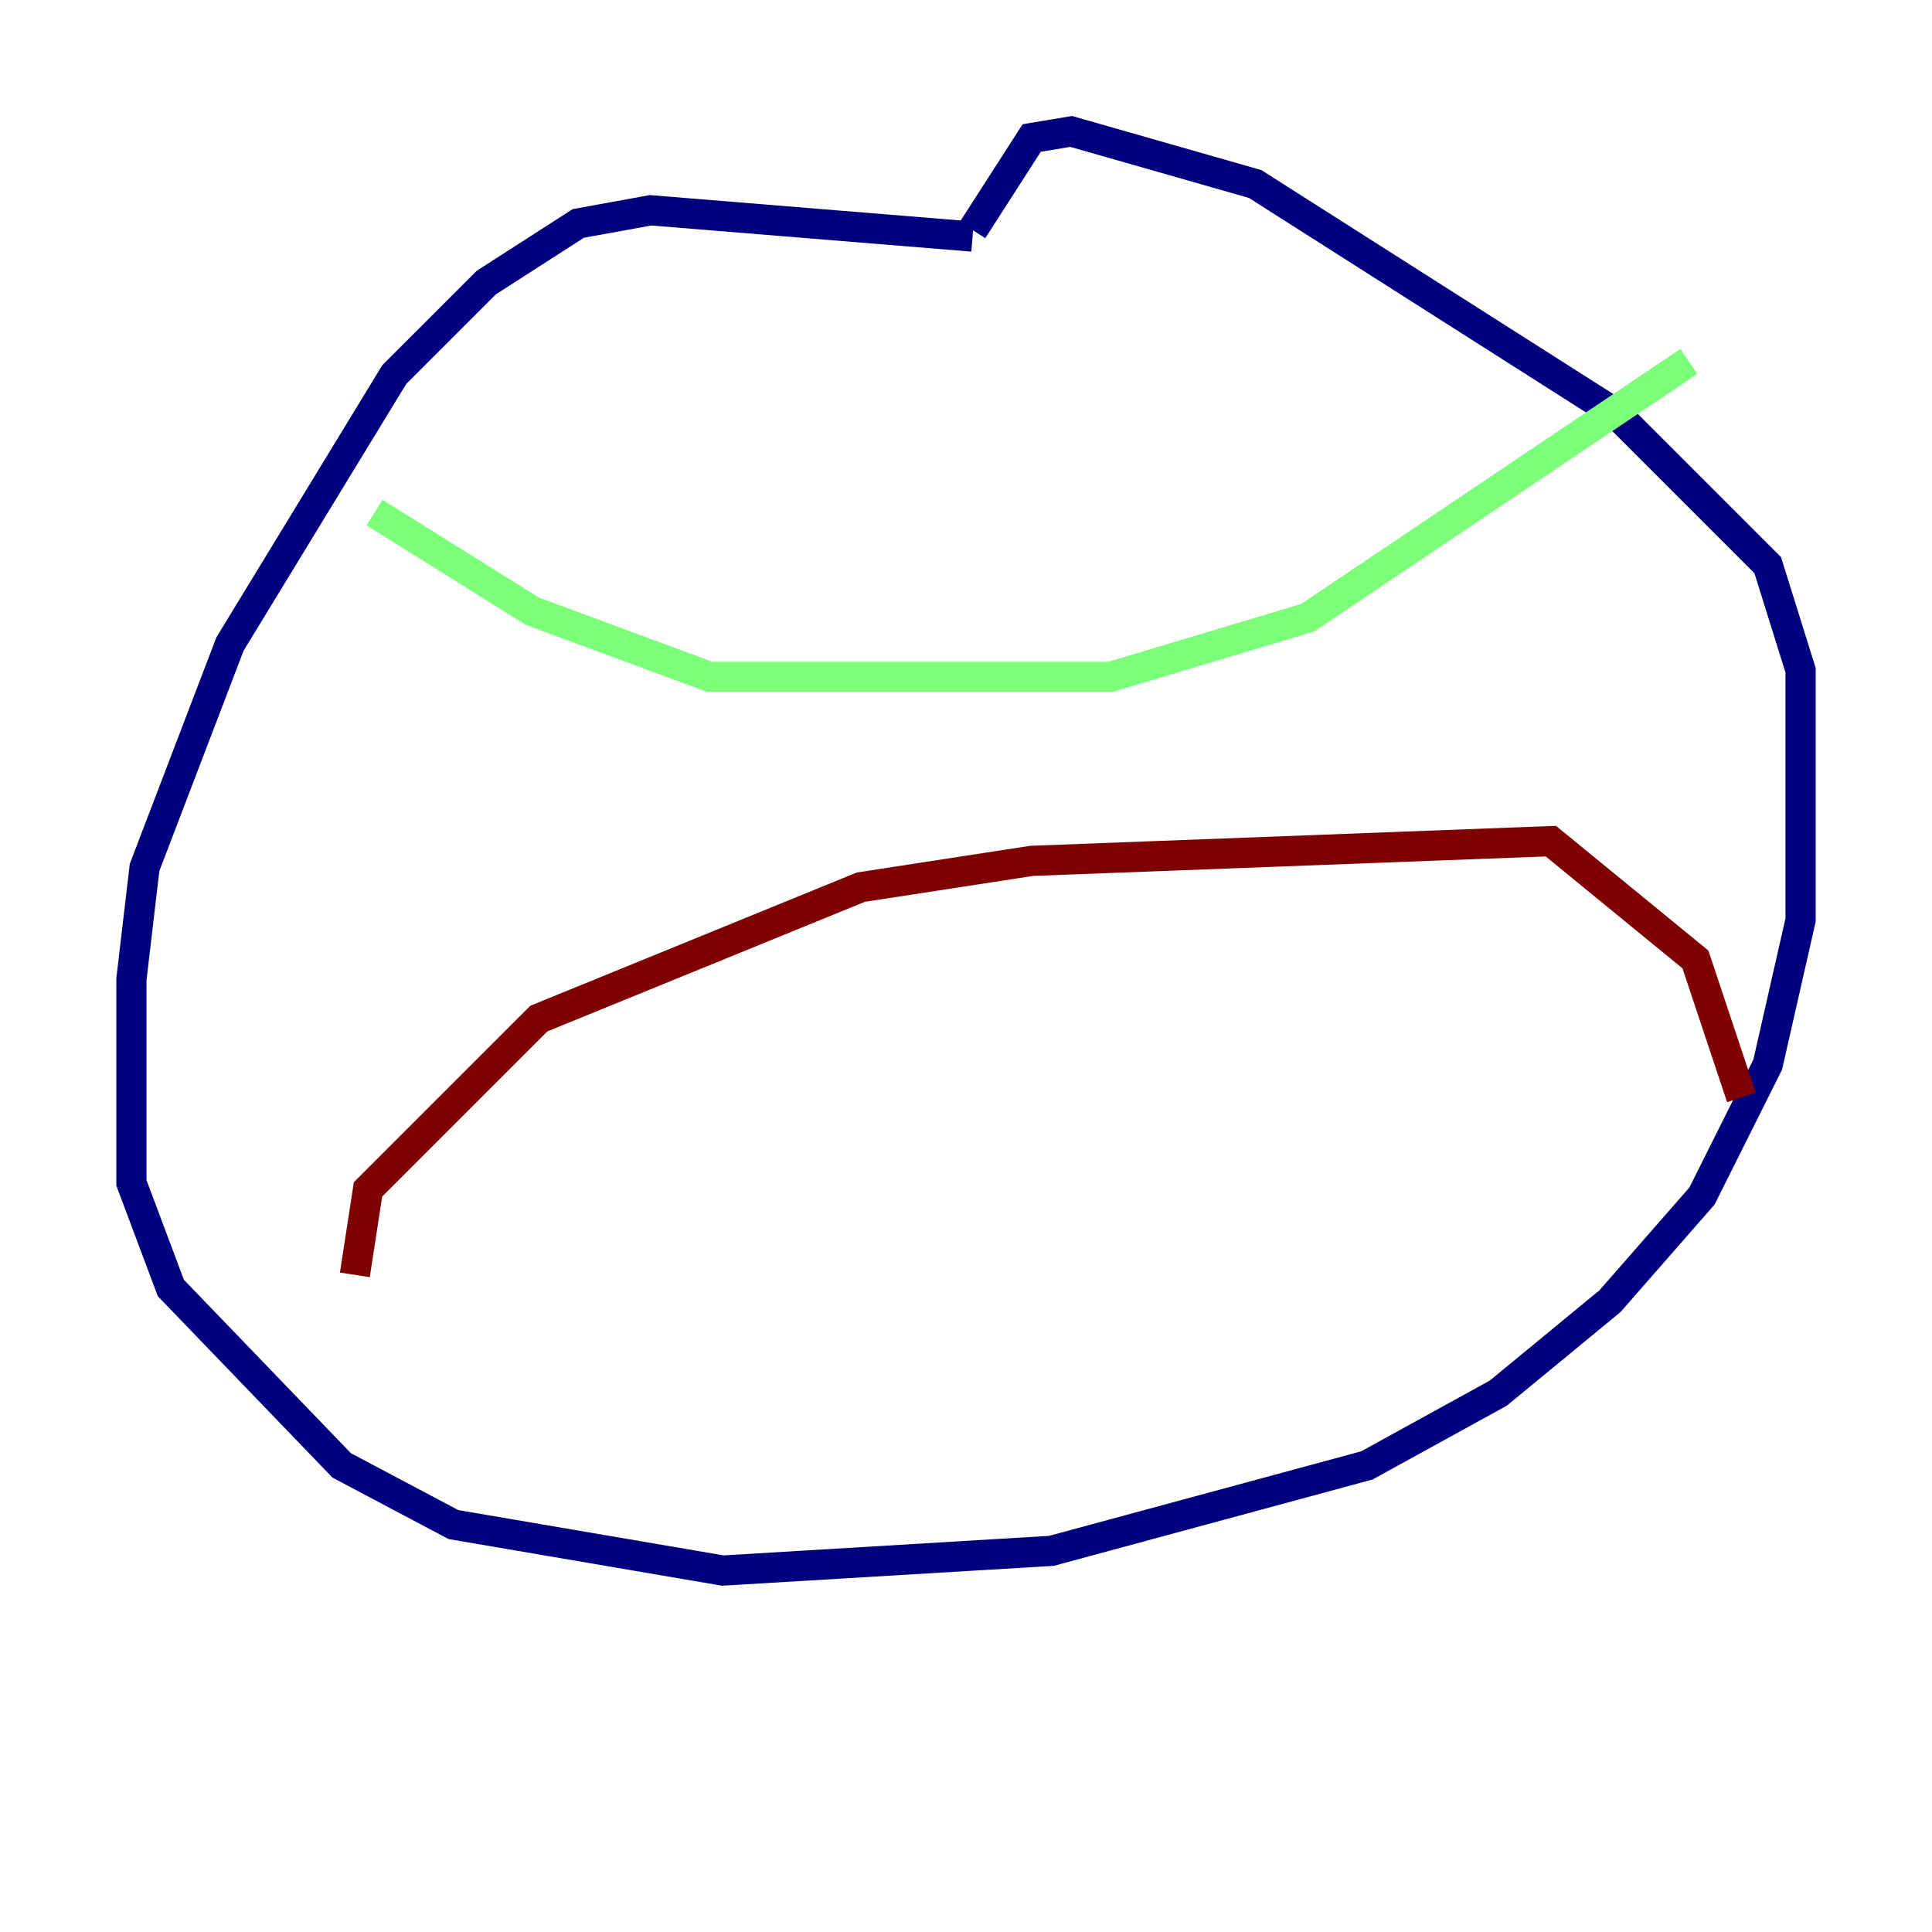 <?xml version="1.0" encoding="utf-8" ?>
<svg baseProfile="tiny" height="128" version="1.2" viewBox="0,0,128,128" width="128" xmlns="http://www.w3.org/2000/svg" xmlns:ev="http://www.w3.org/2001/xml-events" xmlns:xlink="http://www.w3.org/1999/xlink"><defs /><polyline fill="none" points="64.435,15.674 43.102,13.932 38.313,14.803 32.218,18.721 26.122,24.816 15.238,42.667 9.578,57.469 8.707,64.871 8.707,78.367 11.32,85.333 22.64,97.088 30.041,101.007 47.891,104.054 69.66,102.748 90.558,97.088 99.265,92.299 106.667,86.204 112.762,79.238 117.116,70.531 119.293,60.952 119.293,44.408 117.116,37.442 107.102,27.429 83.156,12.191 70.966,8.707 68.354,9.143 64.435,15.238" stroke="#00007f" stroke-width="2" /><polyline fill="none" points="24.816,33.959 35.265,40.49 47.02,44.843 73.578,44.843 86.639,40.925 111.891,23.946" stroke="#7cff79" stroke-width="2" /><polyline fill="none" points="23.51,84.463 24.381,78.803 35.701,67.483 57.034,58.776 68.354,57.034 102.748,55.728 112.326,63.565 115.374,72.707" stroke="#7f0000" stroke-width="2" /></svg>